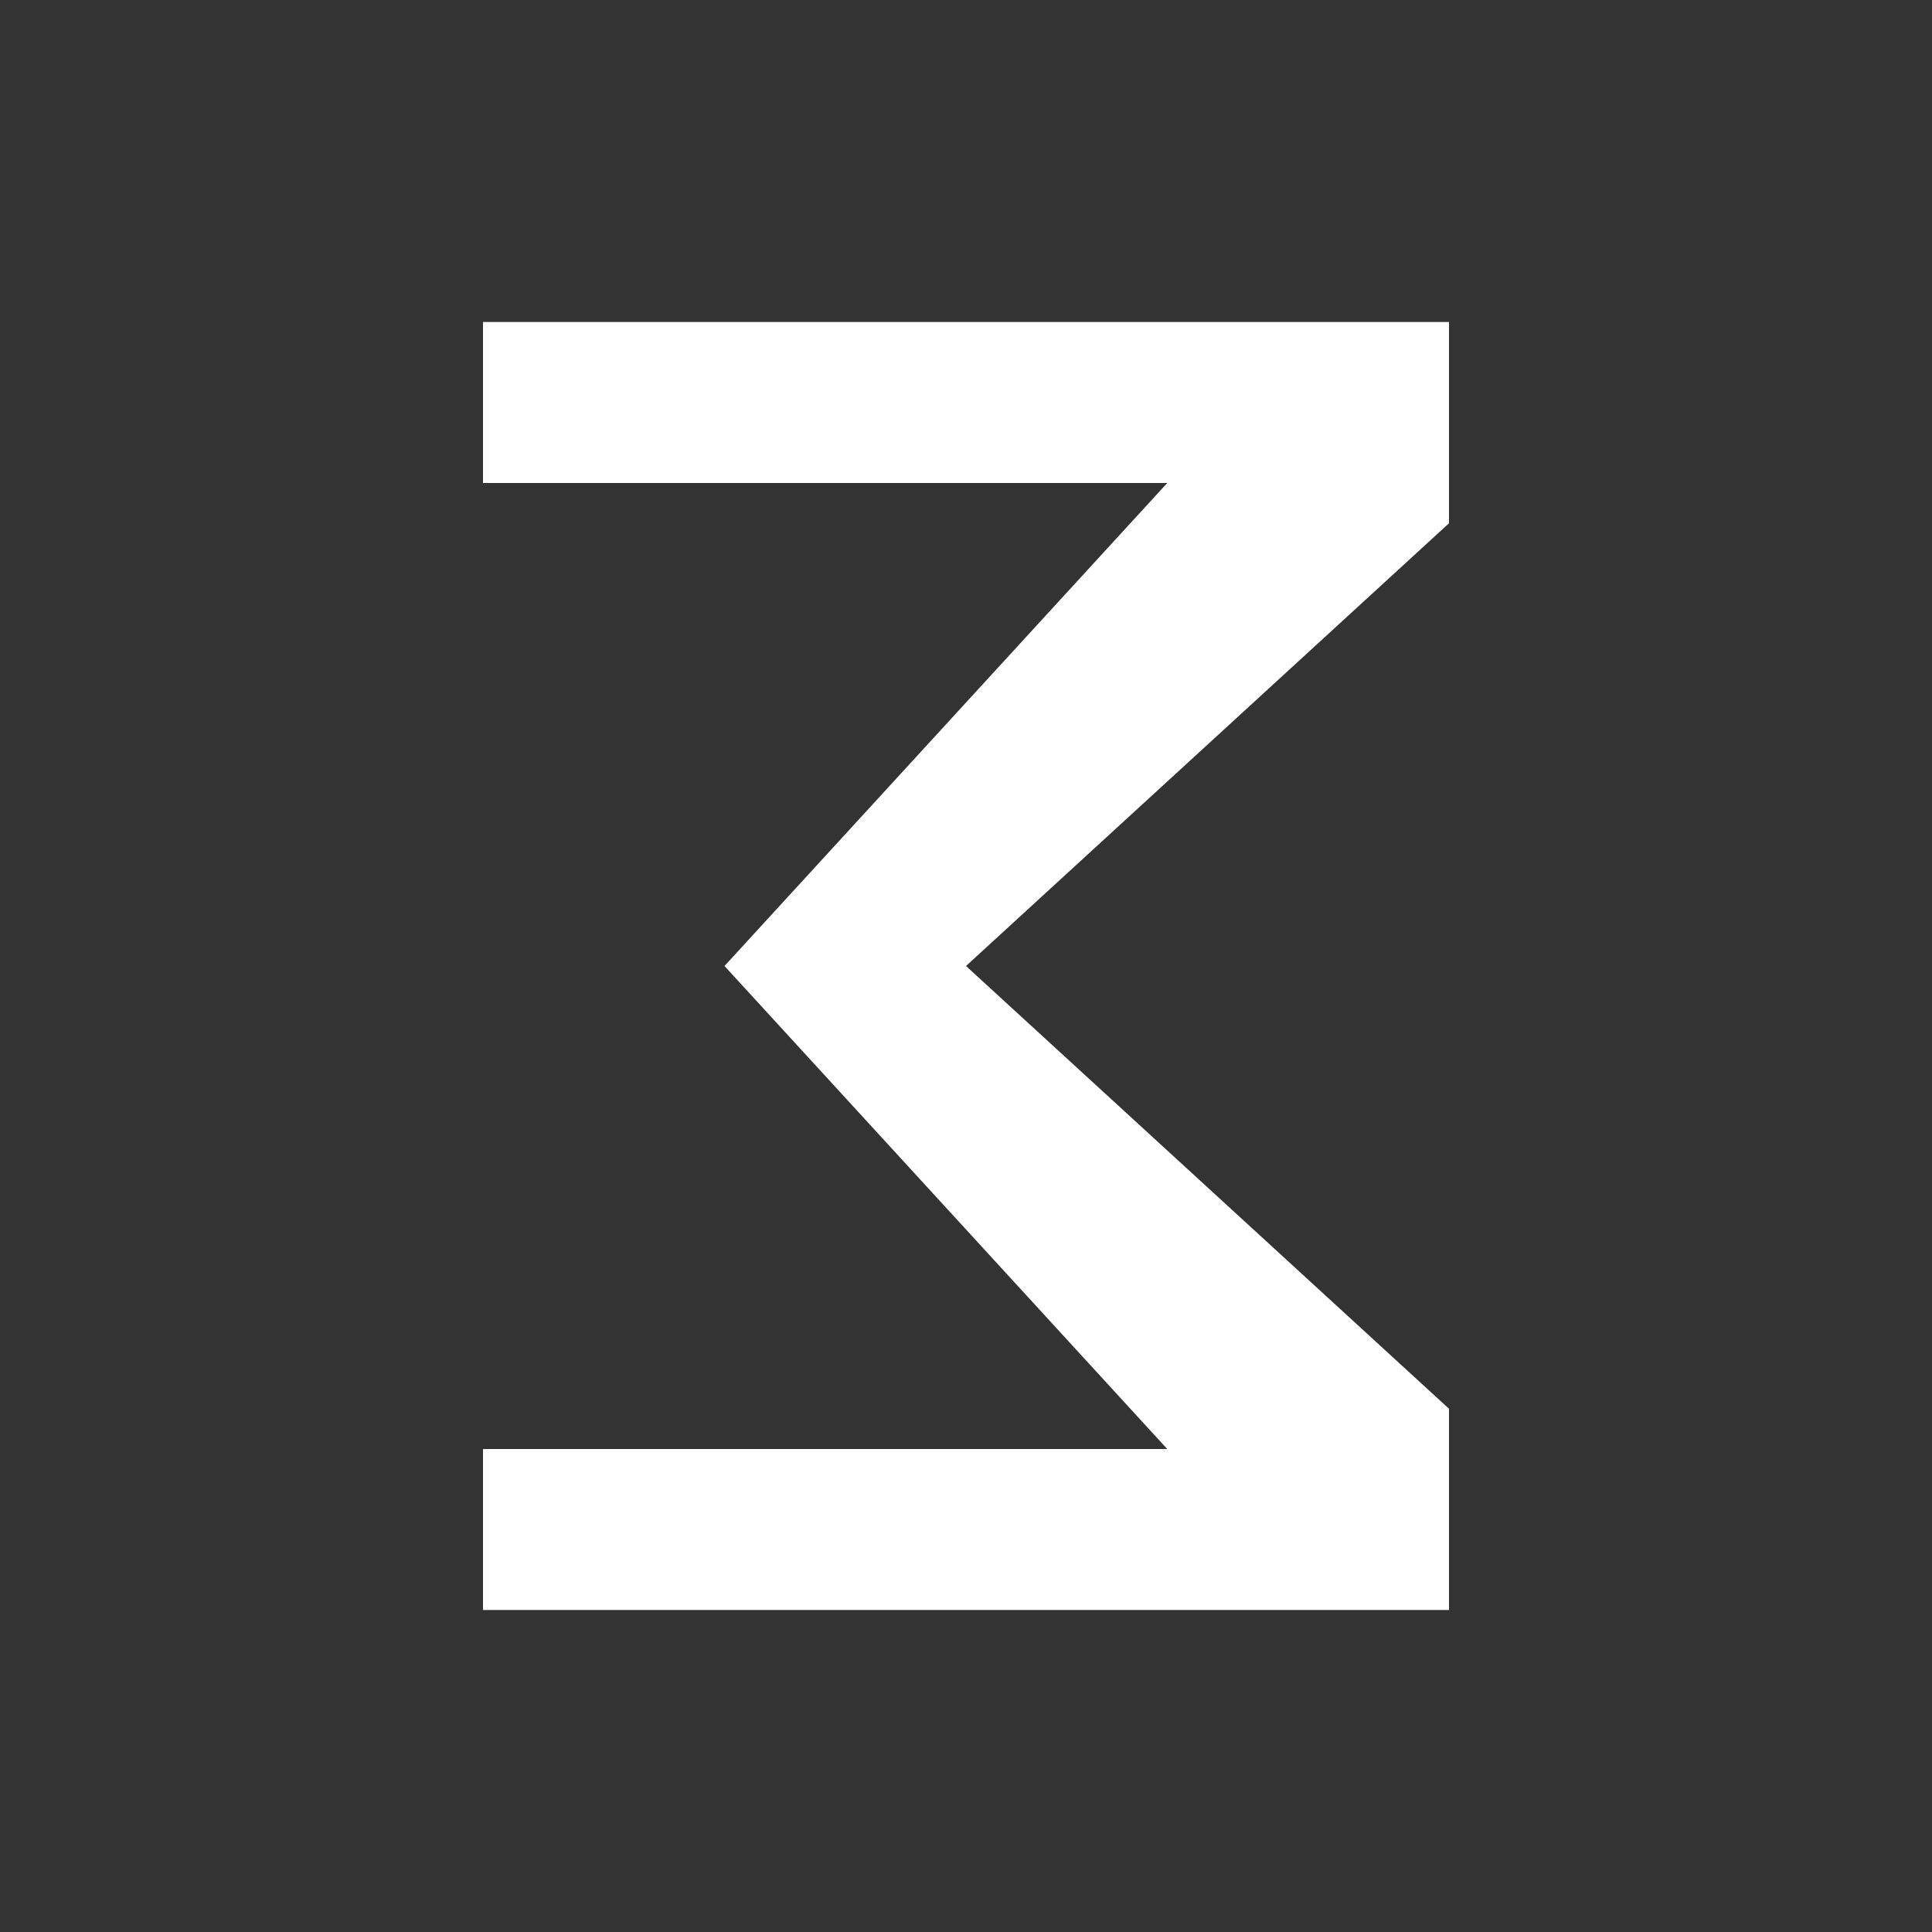 <svg width="24" height="24" viewBox="0 0 24 24" fill="none" xmlns="http://www.w3.org/2000/svg">
  <rect x="0" y="0" width="24" height="24" fill="#333333" stroke="none"/>
  <path d="M6 4h12v2.5L12 12l6 5.5V20H6v-2h8.5L9 12l5.5-6H6V4z" fill="#ffffff"/>
</svg>